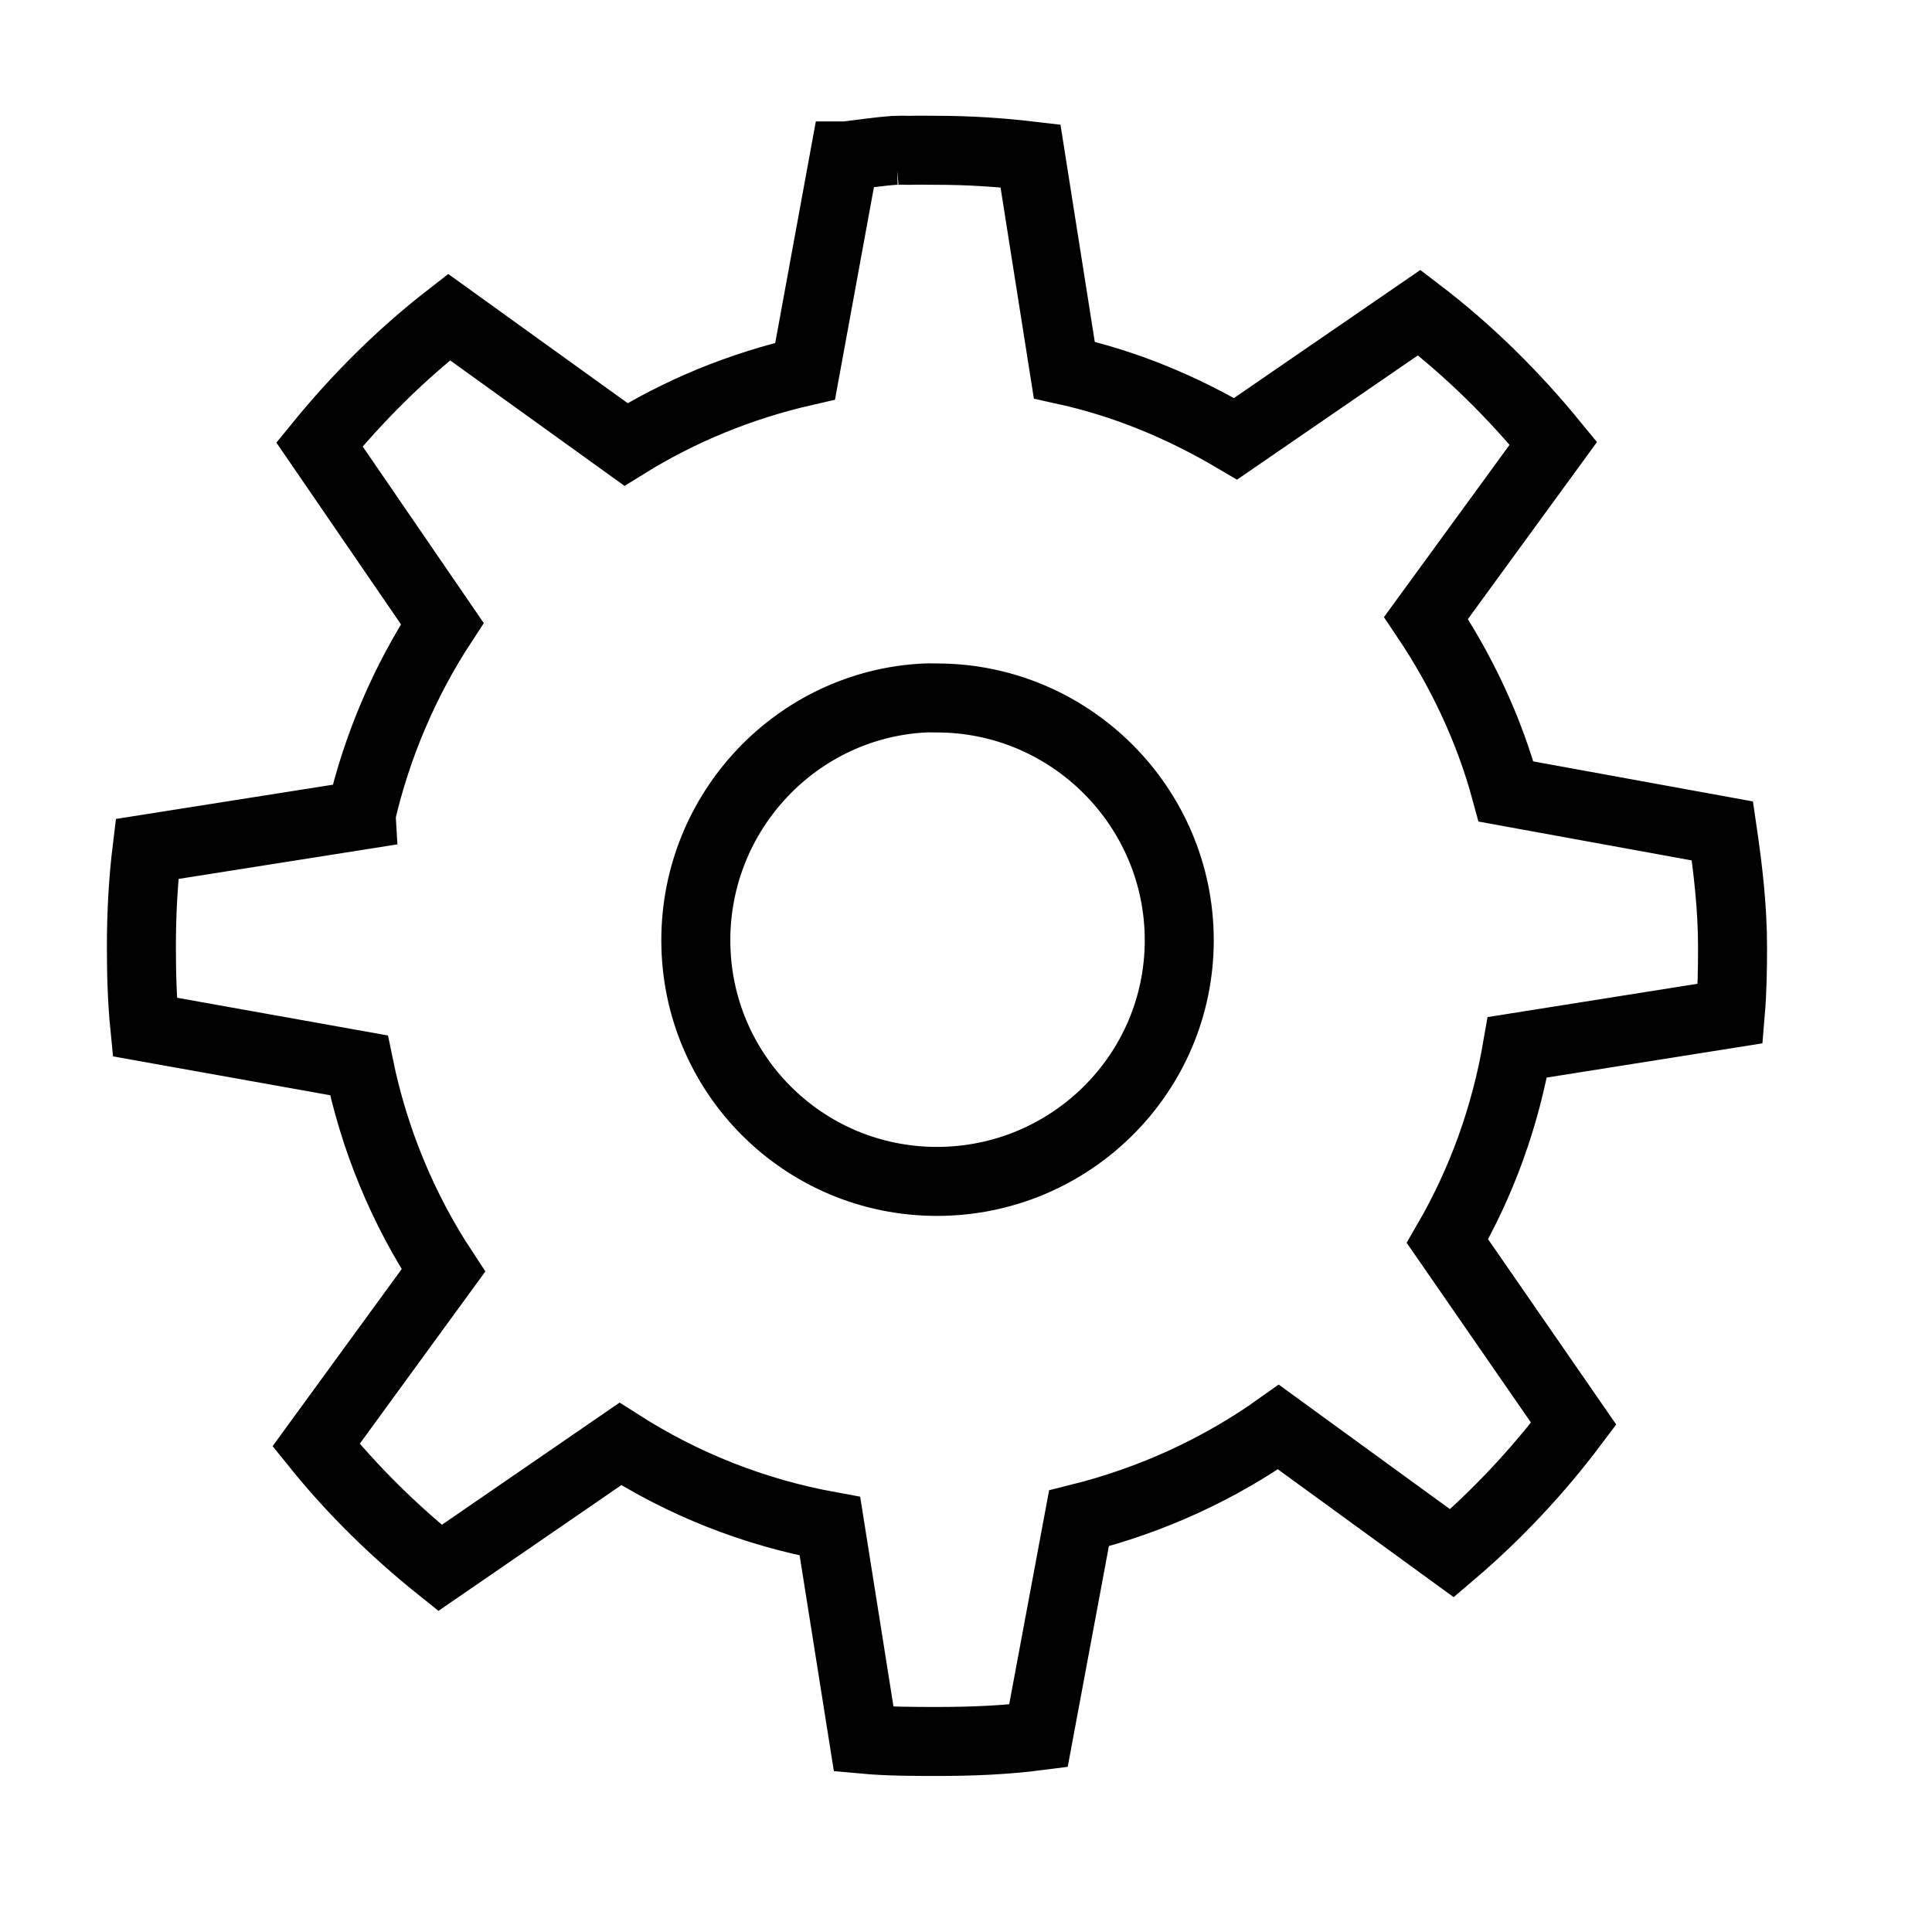 <svg xmlns="http://www.w3.org/2000/svg" xmlns:svg="http://www.w3.org/2000/svg" id="svg3447" width="100%" height="100%" hola_ext_inject="disabled" version="1.1" viewBox="0 -256 1792 1792"><path id="path5364" d="m 830.401,-116.589 c -15.565,1.066 -30.697,3.476 -45.991,5.226 h -1.036 L 746.793,88.277 c -59.63,13.579 -115.727,36.624 -166.194,67.939 L 416.499,38.105 C 372.138,72.546 331.769,112.713 296.298,156.216 l 113.929,166.192 c -34.592,52.864 -60.606,113.227 -75.257,176.644 -0.002,0.302 -0.002,0.994 0,1.043 l -198.594,31.357 c -3.63,29.655 -5.226,60.304 -5.226,90.936 0,25.062 0.692,49.789 3.135,74.211 l 198.594,35.538 c 14.124,68.965 40.955,133.372 78.391,190.233 l -118.11,162.011 c 33.826,41.994 72.878,80.228 114.974,113.93 l 167.237,-114.976 c 58.448,37.285 123.692,63.429 194.413,76.302 l 31.356,197.548 c 22.283,2.027 45.136,2.09 67.942,2.09 32.197,0 62.954,-1.22 94.071,-5.226 l 37.629,-201.729 c 67.145,-16.711 130.224,-45.699 185.004,-84.664 l 160.965,117.065 c 41.743,-35.514 79.915,-76.335 112.885,-120.201 L 1342.57,895.192 c 31.705,-54.753 53.669,-115.164 64.803,-179.78 l 197.551,-31.357 c 1.738,-20.615 2.075,-40.608 2.075,-61.668 0,-36.599 -4.256,-72.483 -9.409,-107.659 L 1396.905,478.145 C 1381.178,420.073 1355.374,365.893 1322.696,317.18 L 1440.804,155.169 C 1404.193,110.396 1362.431,69.036 1316.424,33.923 L 1146.05,150.989 C 1097.083,122.028 1044.39,99.807 987.175,87.229 l -31.356,-198.594 c -28.539,-3.357 -57.316,-5.226 -86.752,-5.226 -7.958,0 -16.145,-0.234 -24.043,0 -3.849,0.127 -7.659,-0.234 -11.496,0 -1.036,0.098 -2.107,-0.098 -3.145,0 z m 27.177,507.982 c 3.821,-0.205 7.633,0 11.499,0 123.725,0 224.723,100.998 224.723,224.725 0,123.726 -100.998,223.679 -224.723,223.679 -123.729,0 -223.68,-99.953 -223.68,-223.679 0,-119.86 93.807,-218.718 212.181,-224.725 z" style="color:#000;display:inline;overflow:visible;visibility:visible;fill:none;fill-opacity:1;fill-rule:nonzero;stroke:#000;stroke-width:64;stroke-linecap:butt;stroke-linejoin:miter;stroke-miterlimit:4;stroke-dasharray:none;stroke-dashoffset:0;stroke-opacity:1;marker:none"/></svg>